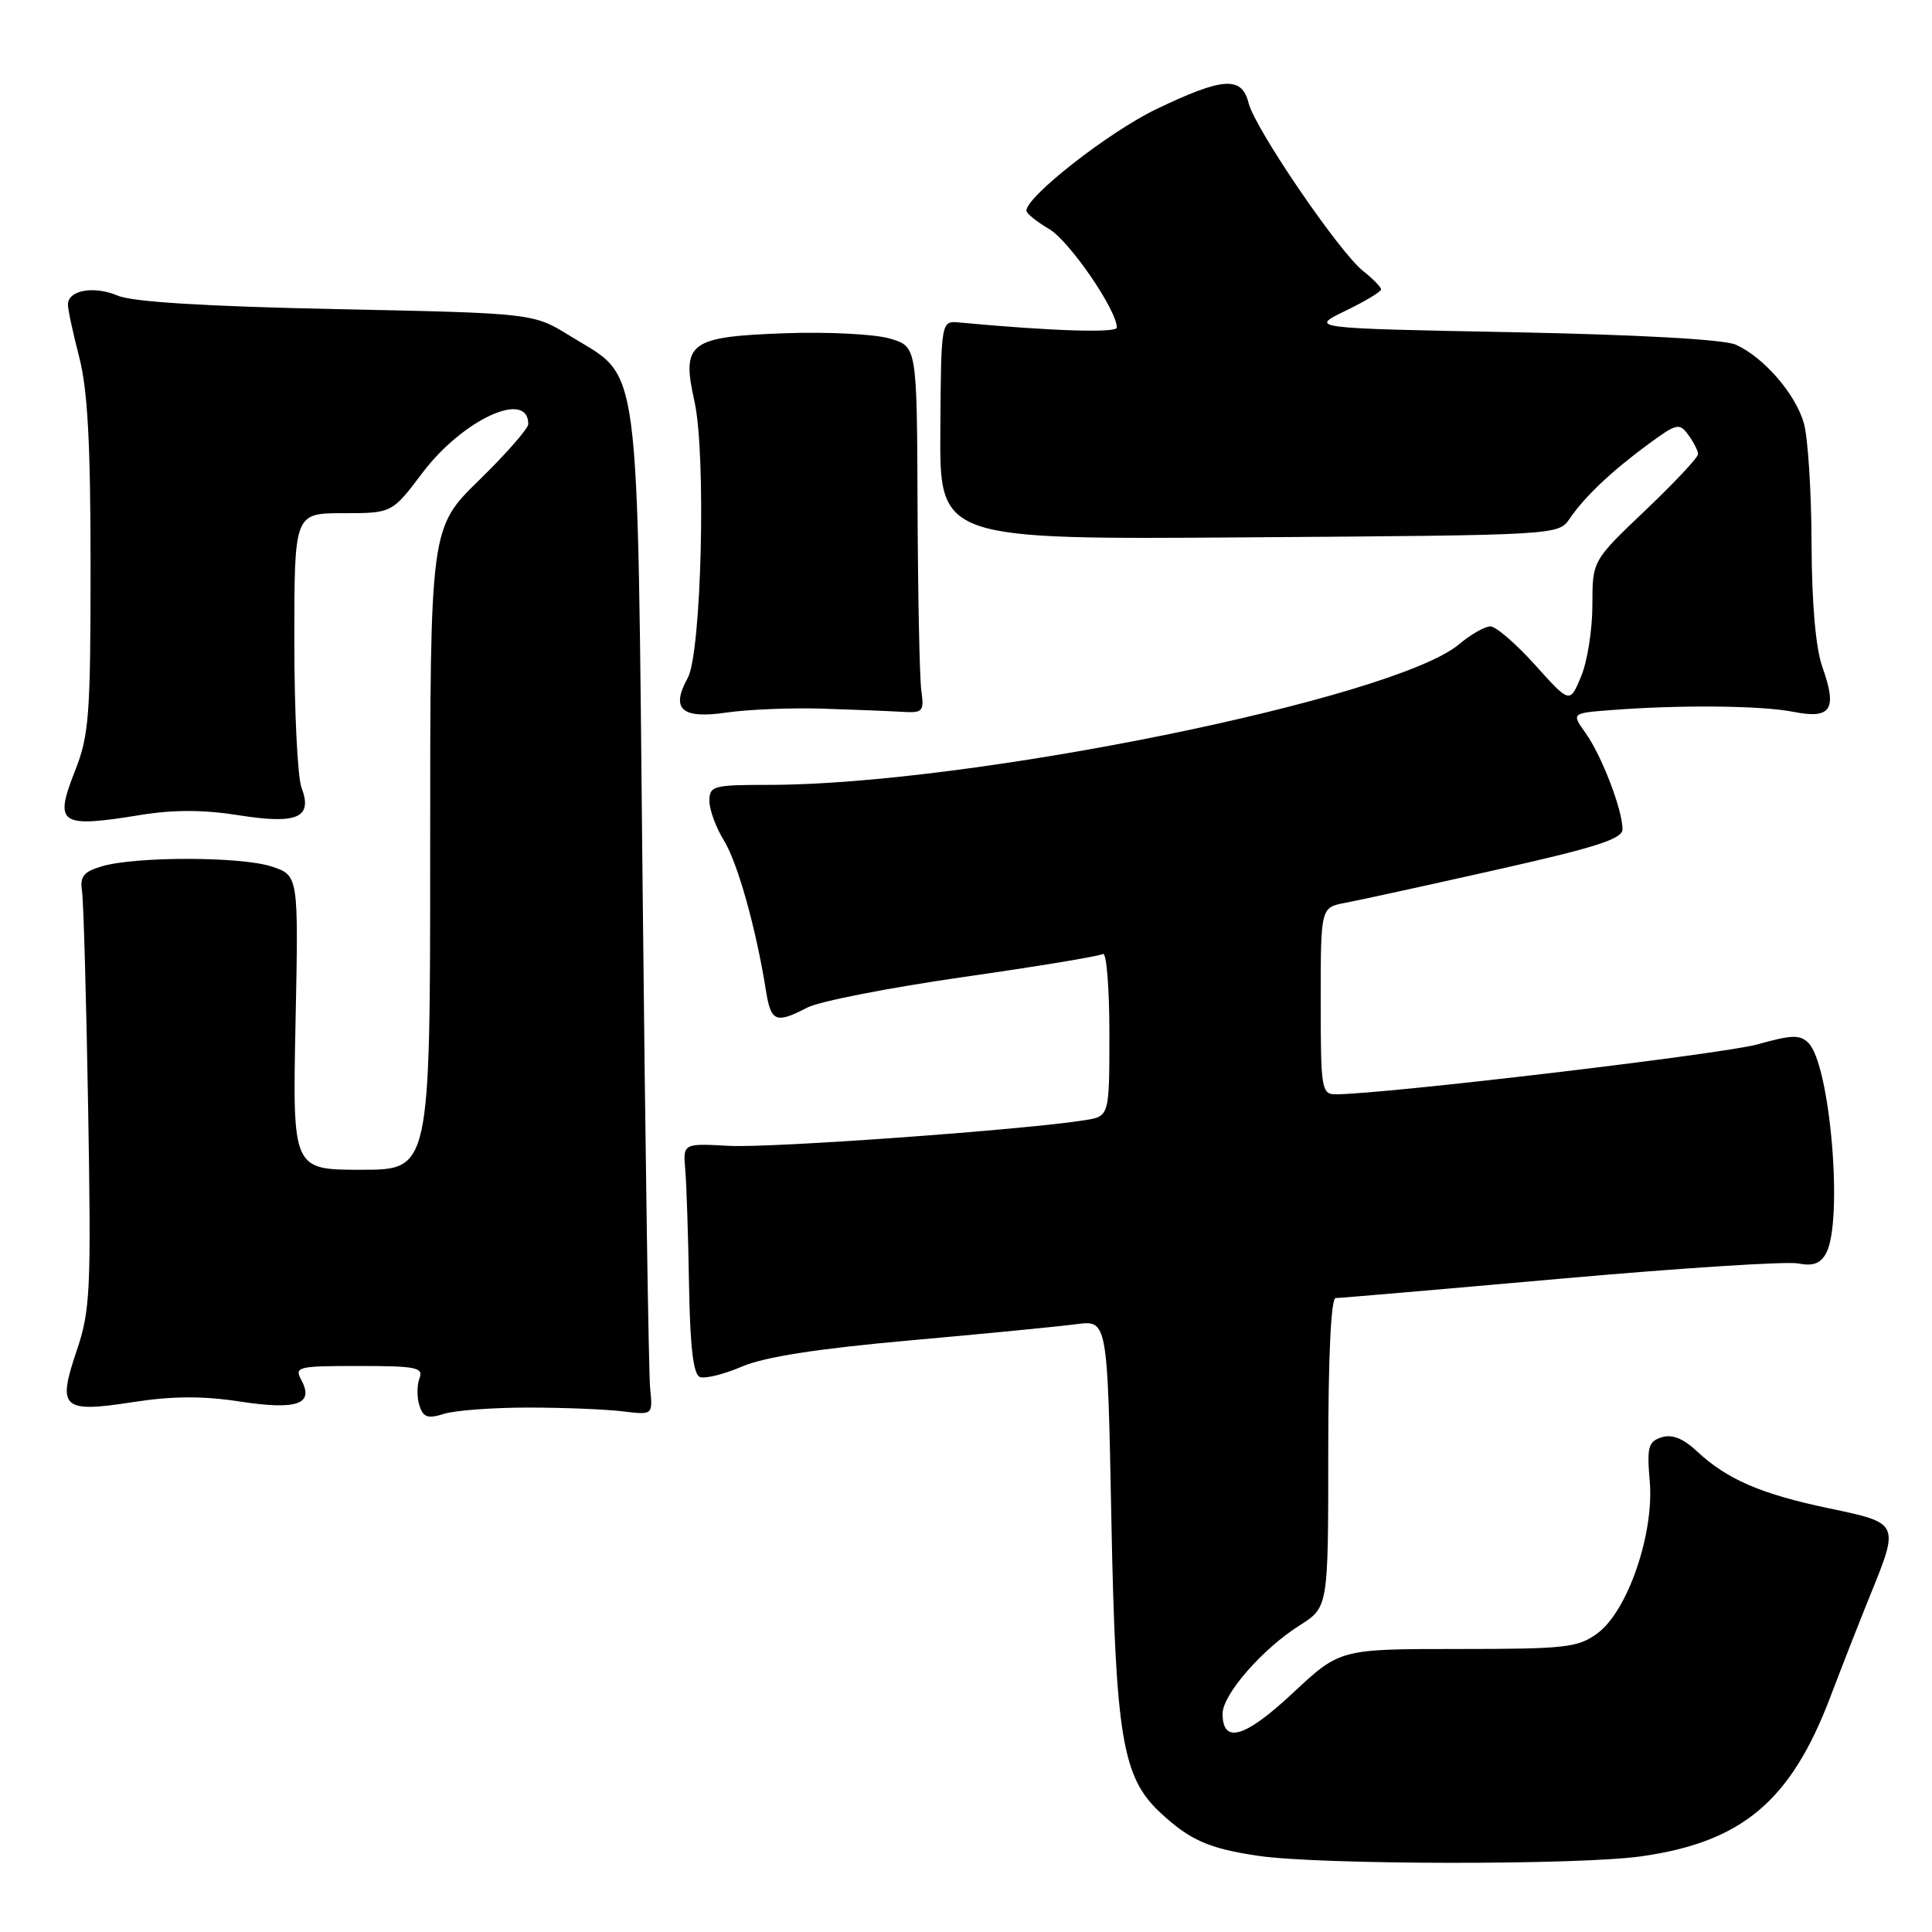 <?xml version="1.0" encoding="UTF-8" standalone="no"?>
<!DOCTYPE svg PUBLIC "-//W3C//DTD SVG 1.1//EN" "http://www.w3.org/Graphics/SVG/1.1/DTD/svg11.dtd" >
<svg xmlns="http://www.w3.org/2000/svg" xmlns:xlink="http://www.w3.org/1999/xlink" version="1.1" viewBox="0 0 256 256">
 <g >
 <path fill="currentColor"
d=" M 217.50 245.97 C 230.87 244.07 237.31 238.63 242.54 224.83 C 244.07 220.80 246.42 214.80 247.76 211.50 C 251.71 201.78 251.73 201.83 242.35 199.86 C 233.34 197.97 228.84 196.03 224.84 192.29 C 223.02 190.59 221.55 190.01 220.17 190.45 C 218.41 191.01 218.21 191.74 218.60 196.29 C 219.20 203.22 215.66 213.50 211.67 216.42 C 209.09 218.32 207.46 218.50 193.20 218.50 C 177.55 218.50 177.55 218.50 171.28 224.36 C 164.94 230.28 162.00 231.14 162.00 227.07 C 162.00 224.53 167.28 218.48 172.21 215.37 C 176.00 212.97 176.00 212.97 176.00 192.49 C 176.00 179.76 176.37 172.00 176.98 172.00 C 177.52 172.00 190.91 170.85 206.73 169.44 C 222.55 168.03 236.73 167.12 238.23 167.41 C 240.25 167.80 241.23 167.44 241.98 166.04 C 244.26 161.77 242.52 141.09 239.63 138.20 C 238.51 137.08 237.40 137.11 232.89 138.38 C 228.36 139.66 183.29 145.00 177.01 145.00 C 175.11 145.00 175.00 144.35 175.00 132.62 C 175.00 120.25 175.00 120.25 178.25 119.63 C 180.04 119.30 189.03 117.33 198.24 115.26 C 211.48 112.29 214.99 111.16 214.99 109.88 C 215.00 107.35 212.25 100.16 210.13 97.18 C 208.22 94.50 208.22 94.50 213.36 94.10 C 222.50 93.38 233.40 93.48 237.62 94.32 C 242.65 95.31 243.48 94.02 241.47 88.37 C 240.59 85.90 240.07 79.98 240.04 71.99 C 240.02 65.11 239.56 57.95 239.02 56.07 C 237.91 52.18 233.70 47.34 230.00 45.67 C 228.45 44.98 217.20 44.35 200.50 44.02 C 173.50 43.50 173.50 43.50 178.25 41.20 C 180.86 39.94 183.00 38.65 183.00 38.35 C 183.00 38.04 181.93 36.95 180.63 35.92 C 177.48 33.45 166.30 17.06 165.45 13.67 C 164.54 10.05 162.09 10.21 153.22 14.46 C 146.95 17.47 136.00 26.03 136.00 27.92 C 136.00 28.28 137.36 29.37 139.02 30.35 C 141.70 31.93 147.97 41.05 147.99 43.40 C 148.00 44.15 139.17 43.86 127.10 42.73 C 124.70 42.50 124.70 42.50 124.60 57.00 C 124.50 71.50 124.50 71.50 165.50 71.20 C 206.48 70.91 206.50 70.91 208.00 68.71 C 209.98 65.80 213.59 62.39 218.47 58.81 C 222.18 56.09 222.54 56.01 223.72 57.64 C 224.43 58.60 225.00 59.74 225.00 60.18 C 225.00 60.62 221.85 63.98 218.00 67.64 C 211.00 74.30 211.00 74.30 211.00 80.18 C 211.00 83.42 210.33 87.68 209.50 89.64 C 208.01 93.23 208.01 93.23 203.41 88.11 C 200.88 85.30 198.22 83.00 197.48 83.00 C 196.75 83.00 194.88 84.07 193.33 85.37 C 184.77 92.56 128.55 104.00 101.81 104.00 C 94.51 104.00 94.00 104.14 94.00 106.13 C 94.00 107.30 94.87 109.67 95.93 111.38 C 97.75 114.34 100.18 123.02 101.49 131.25 C 102.16 135.42 102.79 135.68 106.99 133.50 C 108.58 132.68 117.85 130.87 127.59 129.47 C 137.32 128.08 145.67 126.70 146.14 126.41 C 146.61 126.12 147.00 130.84 147.00 136.90 C 147.00 147.91 147.00 147.91 143.75 148.43 C 135.86 149.70 102.14 152.14 96.60 151.83 C 90.50 151.50 90.50 151.50 90.80 155.00 C 90.97 156.93 91.19 163.78 91.30 170.24 C 91.44 178.53 91.87 182.12 92.74 182.46 C 93.43 182.72 95.94 182.10 98.33 181.07 C 101.30 179.80 108.35 178.70 120.59 177.61 C 130.44 176.73 140.36 175.76 142.62 175.46 C 146.75 174.92 146.75 174.92 147.26 201.21 C 147.82 230.15 148.71 235.49 153.73 240.17 C 157.65 243.83 160.20 244.95 166.75 245.91 C 174.93 247.11 209.19 247.15 217.50 245.97 Z  M 70.00 186.51 C 74.67 186.51 80.30 186.74 82.50 187.01 C 86.50 187.50 86.50 187.50 86.15 184.00 C 85.95 182.07 85.50 152.15 85.15 117.50 C 84.41 45.73 85.02 50.38 75.53 44.51 C 70.67 41.50 70.67 41.50 44.58 40.96 C 27.25 40.60 17.53 40.00 15.62 39.18 C 12.45 37.83 9.00 38.44 9.00 40.36 C 9.00 41.03 9.68 44.17 10.50 47.34 C 11.61 51.61 12.00 58.76 12.00 75.01 C 12.00 94.74 11.80 97.44 9.95 102.12 C 7.14 109.26 7.86 109.74 18.74 107.97 C 23.03 107.28 27.06 107.29 31.60 108.02 C 39.41 109.26 41.47 108.36 39.95 104.36 C 39.43 102.99 39.00 94.25 39.00 84.93 C 39.00 68.00 39.00 68.00 45.47 68.00 C 51.94 68.00 51.94 68.00 55.98 62.65 C 61.30 55.59 70.00 51.59 70.00 56.19 C 70.00 56.78 67.08 60.12 63.50 63.61 C 57.00 69.95 57.00 69.95 57.00 112.48 C 57.00 155.00 57.00 155.00 47.88 155.00 C 38.76 155.00 38.76 155.00 39.16 135.51 C 39.56 116.01 39.56 116.01 36.03 114.83 C 32.02 113.48 18.01 113.46 13.50 114.79 C 11.07 115.51 10.57 116.14 10.87 118.09 C 11.07 119.42 11.43 132.35 11.68 146.84 C 12.09 171.13 11.97 173.64 10.14 179.04 C 7.57 186.65 8.24 187.24 17.74 185.77 C 22.84 184.98 26.89 184.96 31.71 185.70 C 39.34 186.87 41.65 186.08 39.94 182.89 C 38.98 181.10 39.40 181.00 47.57 181.00 C 55.17 181.00 56.14 181.20 55.58 182.64 C 55.24 183.54 55.23 185.16 55.57 186.23 C 56.08 187.82 56.67 188.02 58.84 187.34 C 60.30 186.88 65.33 186.51 70.00 186.51 Z  M 109.00 93.90 C 113.12 94.03 117.85 94.22 119.50 94.32 C 122.29 94.49 122.47 94.29 122.08 91.50 C 121.85 89.85 121.63 78.92 121.58 67.21 C 121.50 45.93 121.50 45.93 117.95 44.87 C 115.99 44.28 109.82 43.96 104.23 44.15 C 91.30 44.60 90.27 45.36 92.02 53.19 C 93.59 60.21 92.95 86.54 91.13 89.83 C 88.84 93.97 90.31 95.29 96.25 94.42 C 99.14 94.00 104.88 93.77 109.00 93.90 Z "/>
</g>
</svg>